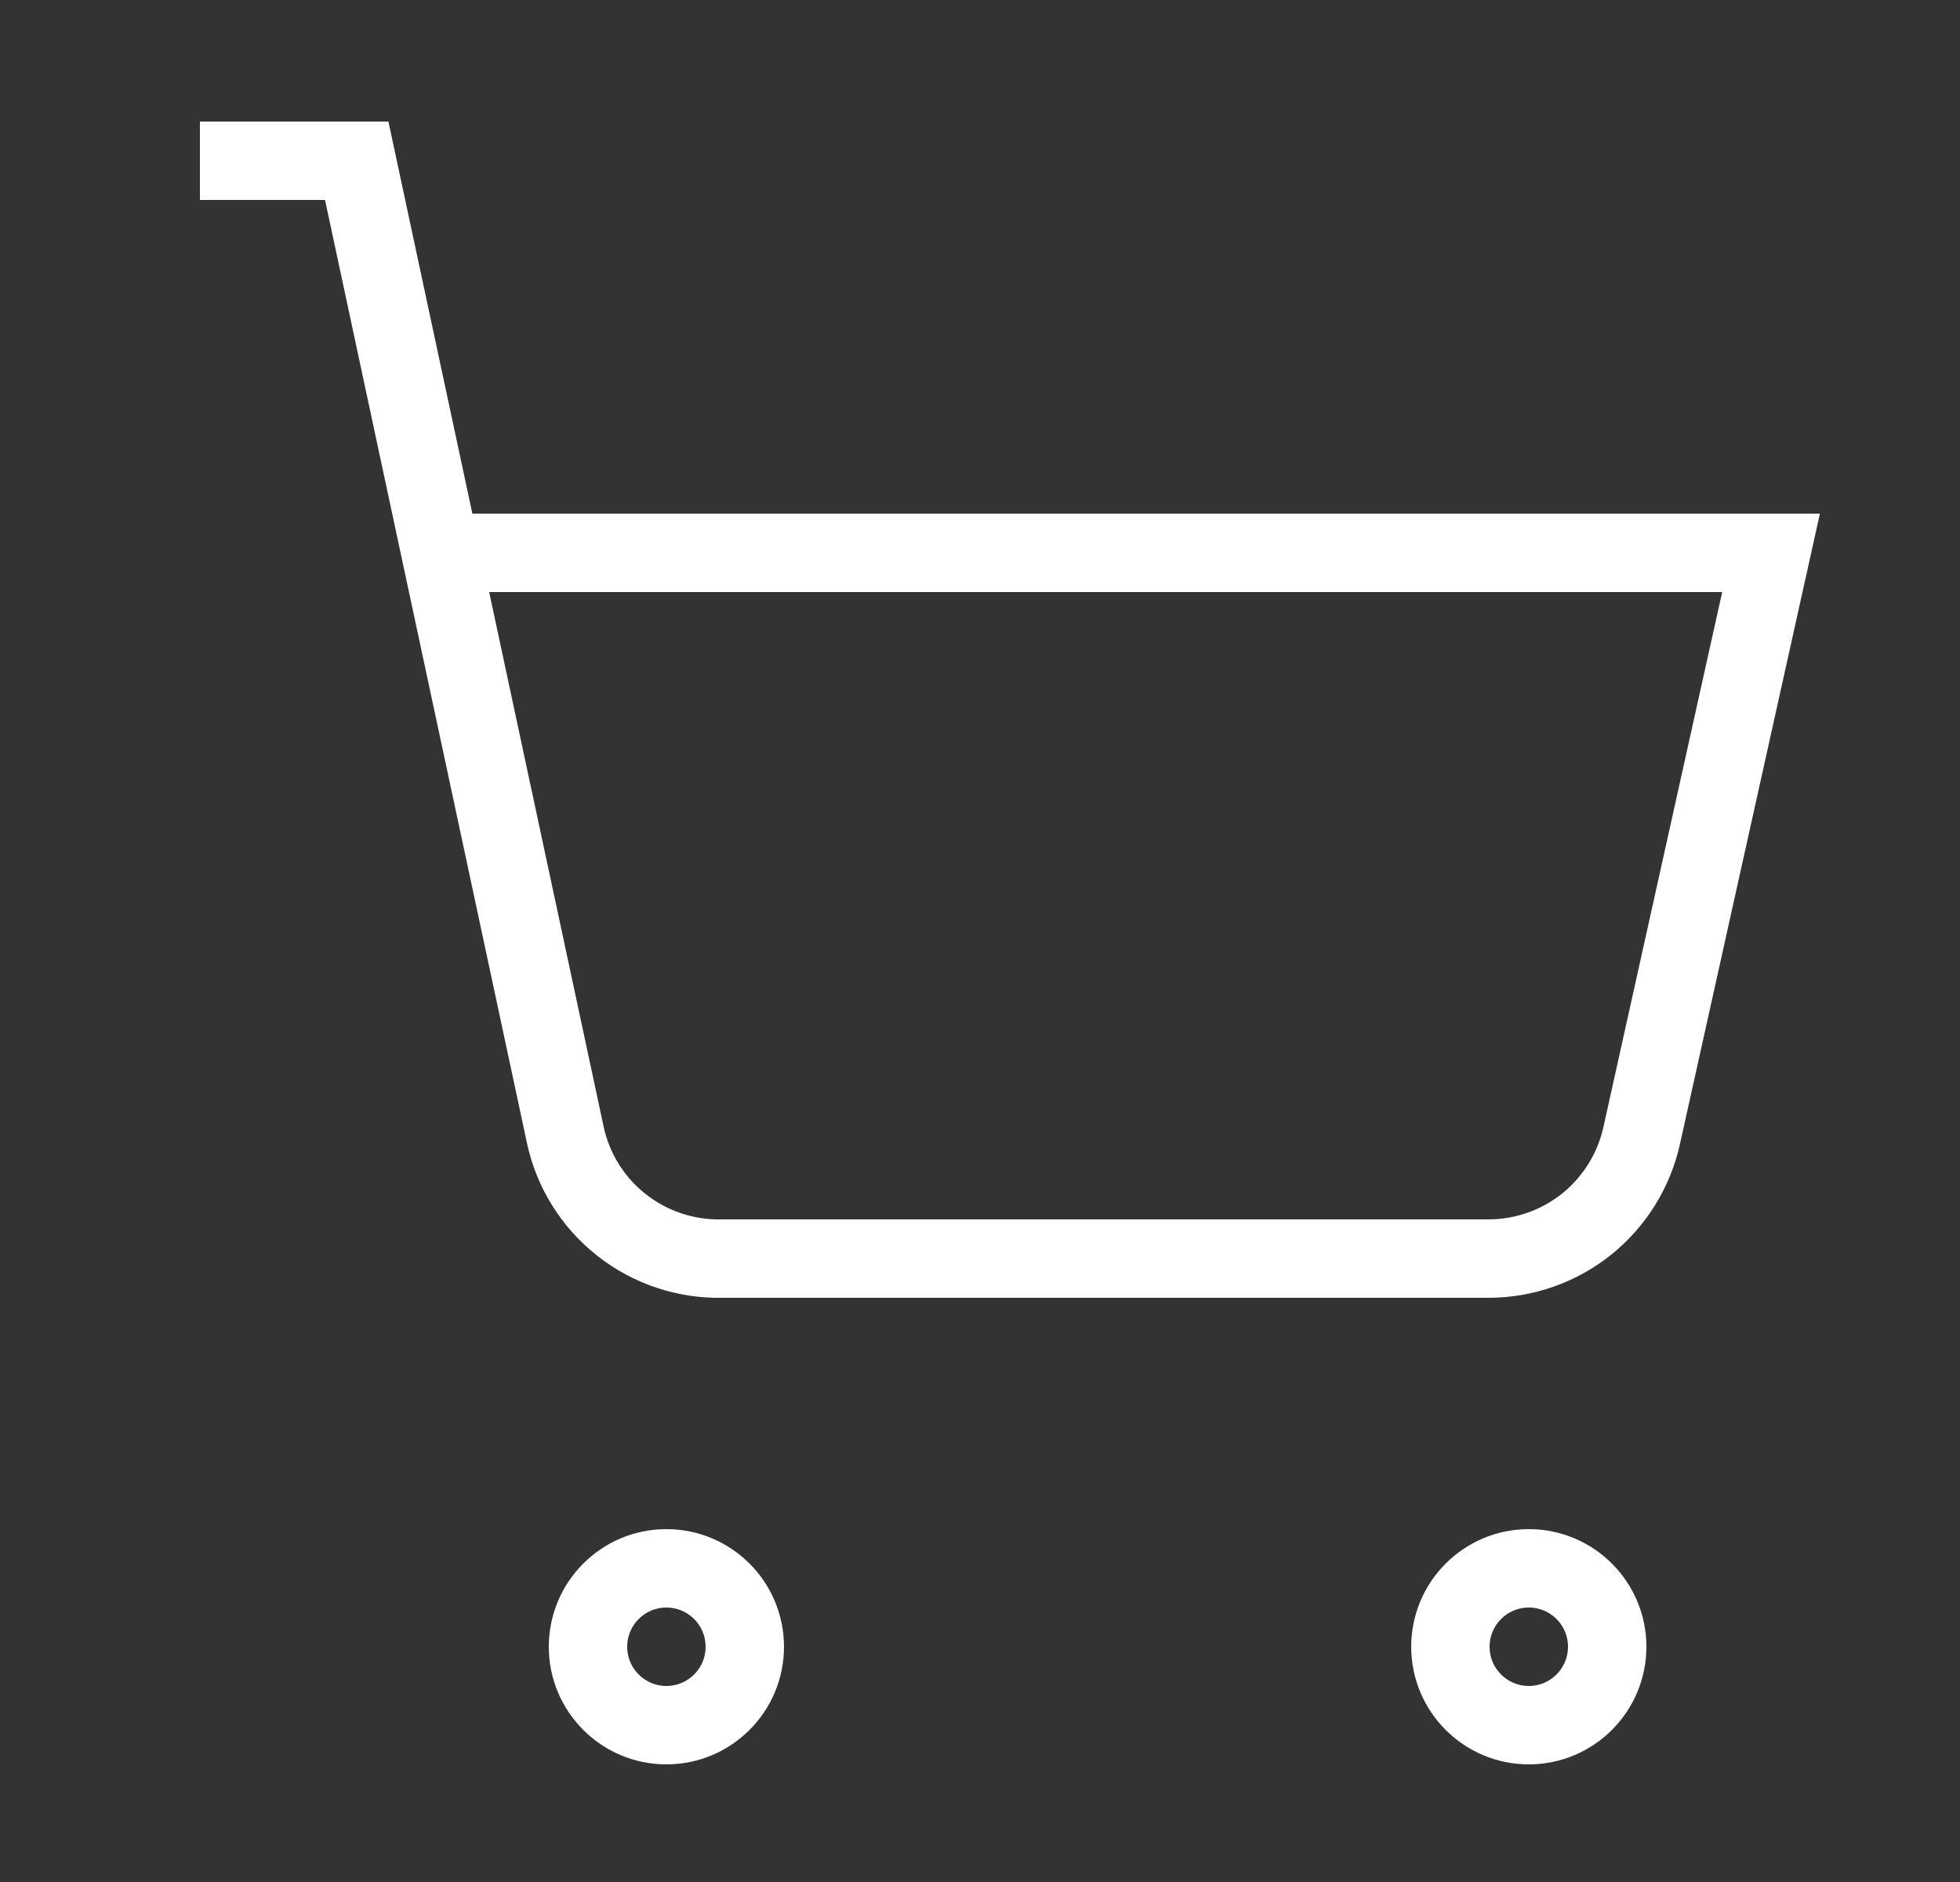 <svg width="25" height="24" viewBox="0 0 25 24" fill="none" xmlns="http://www.w3.org/2000/svg">
<rect x="0" y="0" width="25" height="24" fill="#333333" stroke="none"/>
<path d="M8.5 22C9.052 22 9.5 21.552 9.5 21C9.5 20.448 9.052 20 8.5 20C7.948 20 7.5 20.448 7.5 21C7.5 21.552 7.948 22 8.5 22Z" stroke="white" strokeWidth="2" strokeLinecap="round" strokeLinejoin="round"/>
<path d="M19.5 22C20.052 22 20.5 21.552 20.5 21C20.5 20.448 20.052 20 19.5 20C18.948 20 18.5 20.448 18.5 21C18.5 21.552 18.948 22 19.5 22Z" stroke="white" strokeWidth="2" strokeLinecap="round" strokeLinejoin="round"/>
<path d="M2.55 2.05H4.55L7.21 14.47C7.307 14.925 7.56 15.332 7.926 15.62C8.291 15.908 8.745 16.06 9.21 16.05H18.99C19.445 16.049 19.886 15.893 20.241 15.608C20.595 15.322 20.842 14.925 20.94 14.48L22.59 7.05H5.62" stroke="white" strokeWidth="2" strokeLinecap="round" strokeLinejoin="round"/>
</svg>
